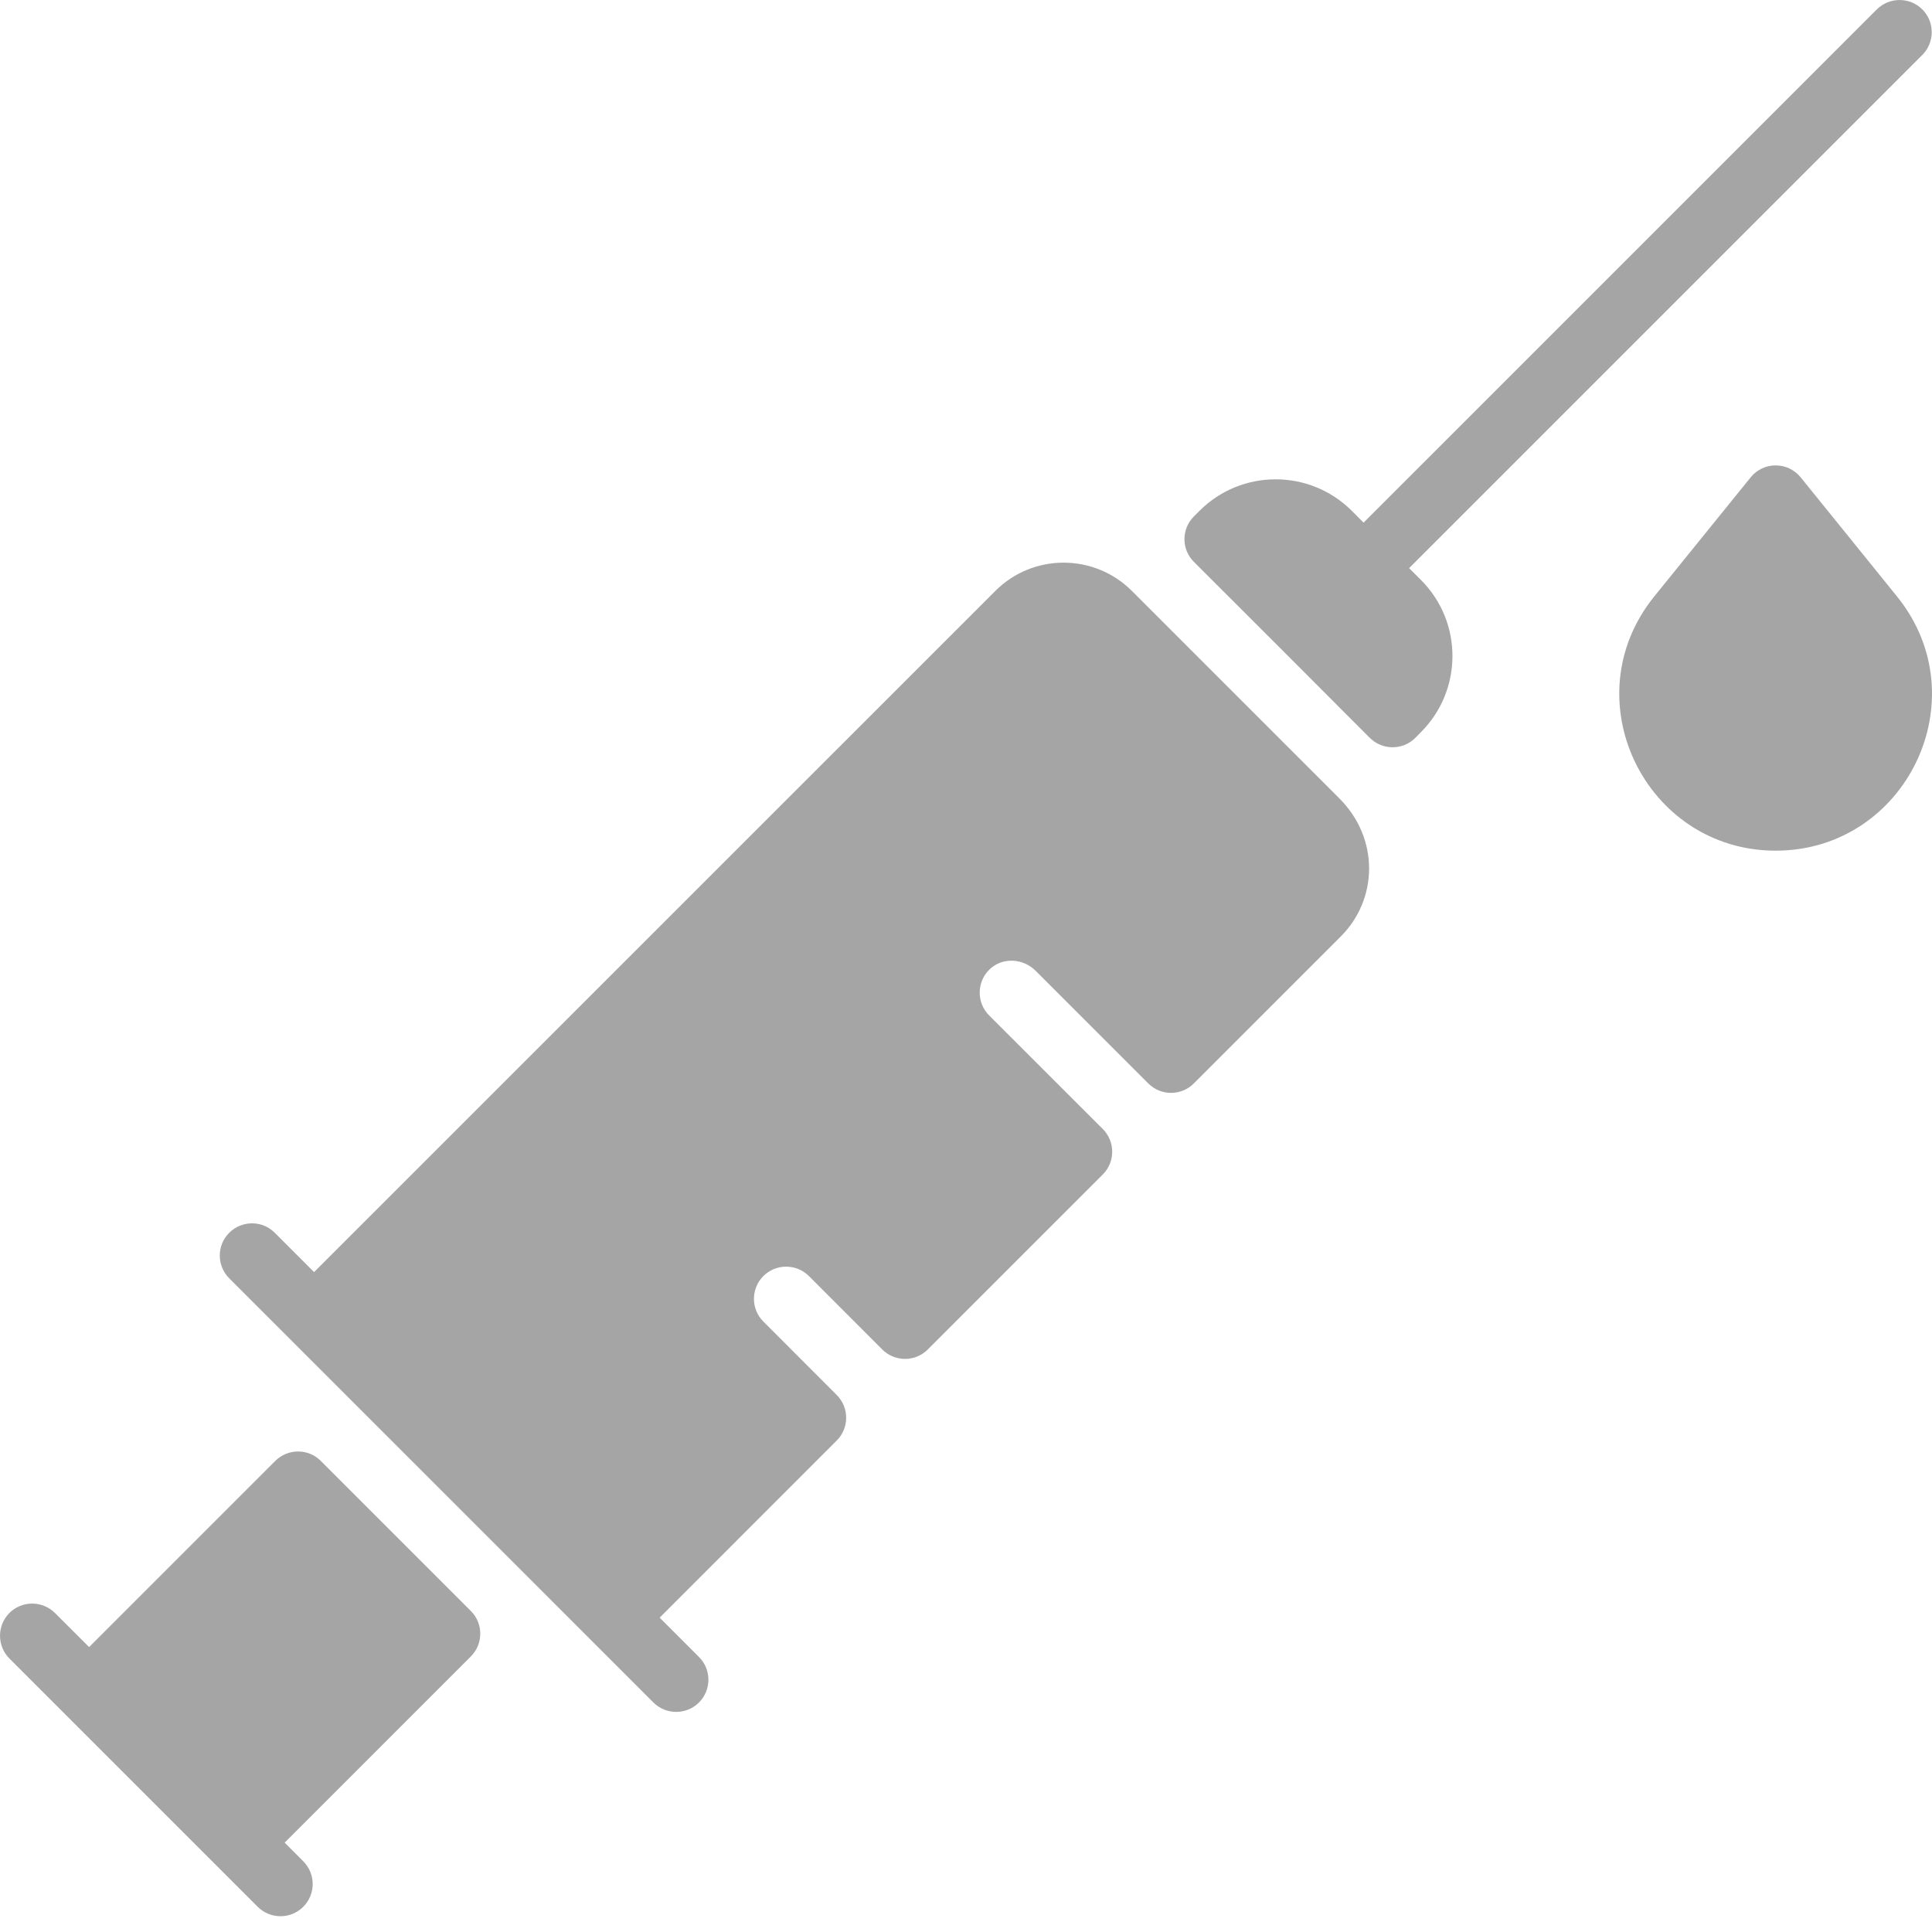 <svg width="23" height="23" viewBox="0 0 23 23" fill="none" xmlns="http://www.w3.org/2000/svg">
<path d="M3.61 22.158C3.76 22.308 3.76 22.55 3.61 22.7C3.46 22.85 3.217 22.849 3.068 22.7C2.722 22.353 0.431 20.062 0.112 19.744C-0.037 19.594 -0.037 19.352 0.112 19.202C0.262 19.053 0.504 19.053 0.654 19.202L1.061 19.608L3.277 17.392C3.427 17.242 3.67 17.242 3.819 17.392L5.605 19.178C5.755 19.327 5.755 19.57 5.605 19.72L3.389 21.936L3.61 22.158ZM22.885 0.112C22.735 -0.037 22.493 -0.037 22.343 0.112L16.233 6.222L16.094 6.082C15.592 5.581 14.78 5.581 14.279 6.082L14.213 6.148C14.063 6.298 14.063 6.541 14.214 6.69C14.722 7.196 15.801 8.276 16.306 8.783C16.456 8.933 16.699 8.934 16.849 8.784L16.915 8.717C17.412 8.221 17.421 7.409 16.915 6.903L16.775 6.764L22.885 0.654C23.034 0.504 23.034 0.262 22.885 0.112L22.885 0.112ZM15.945 9.505L13.475 7.035C13.026 6.586 12.297 6.586 11.849 7.035L3.739 15.144L3.271 14.676C3.122 14.526 2.879 14.526 2.729 14.676C2.579 14.825 2.579 15.068 2.729 15.218L7.779 20.268C7.93 20.418 8.173 20.416 8.321 20.268C8.471 20.118 8.471 19.875 8.321 19.726L7.853 19.258L9.961 17.149C10.111 17 10.111 16.757 9.961 16.607L9.088 15.733C8.938 15.584 8.938 15.341 9.088 15.191C9.237 15.042 9.48 15.042 9.63 15.191L10.503 16.065C10.653 16.215 10.896 16.215 11.045 16.065L13.128 13.982C13.278 13.833 13.278 13.59 13.128 13.44L11.775 12.088C11.623 11.935 11.626 11.686 11.784 11.537C11.937 11.393 12.18 11.408 12.329 11.557L13.67 12.898C13.82 13.048 14.063 13.048 14.212 12.898L15.962 11.148C16.405 10.705 16.423 9.983 15.945 9.505L15.945 9.505ZM22.583 7.1L21.437 5.683C21.283 5.493 20.994 5.493 20.841 5.683L19.694 7.1C18.705 8.322 19.59 10.127 21.139 10.127C22.69 10.127 23.57 8.32 22.583 7.1Z" fill="#A5A5A5"/>
</svg>
